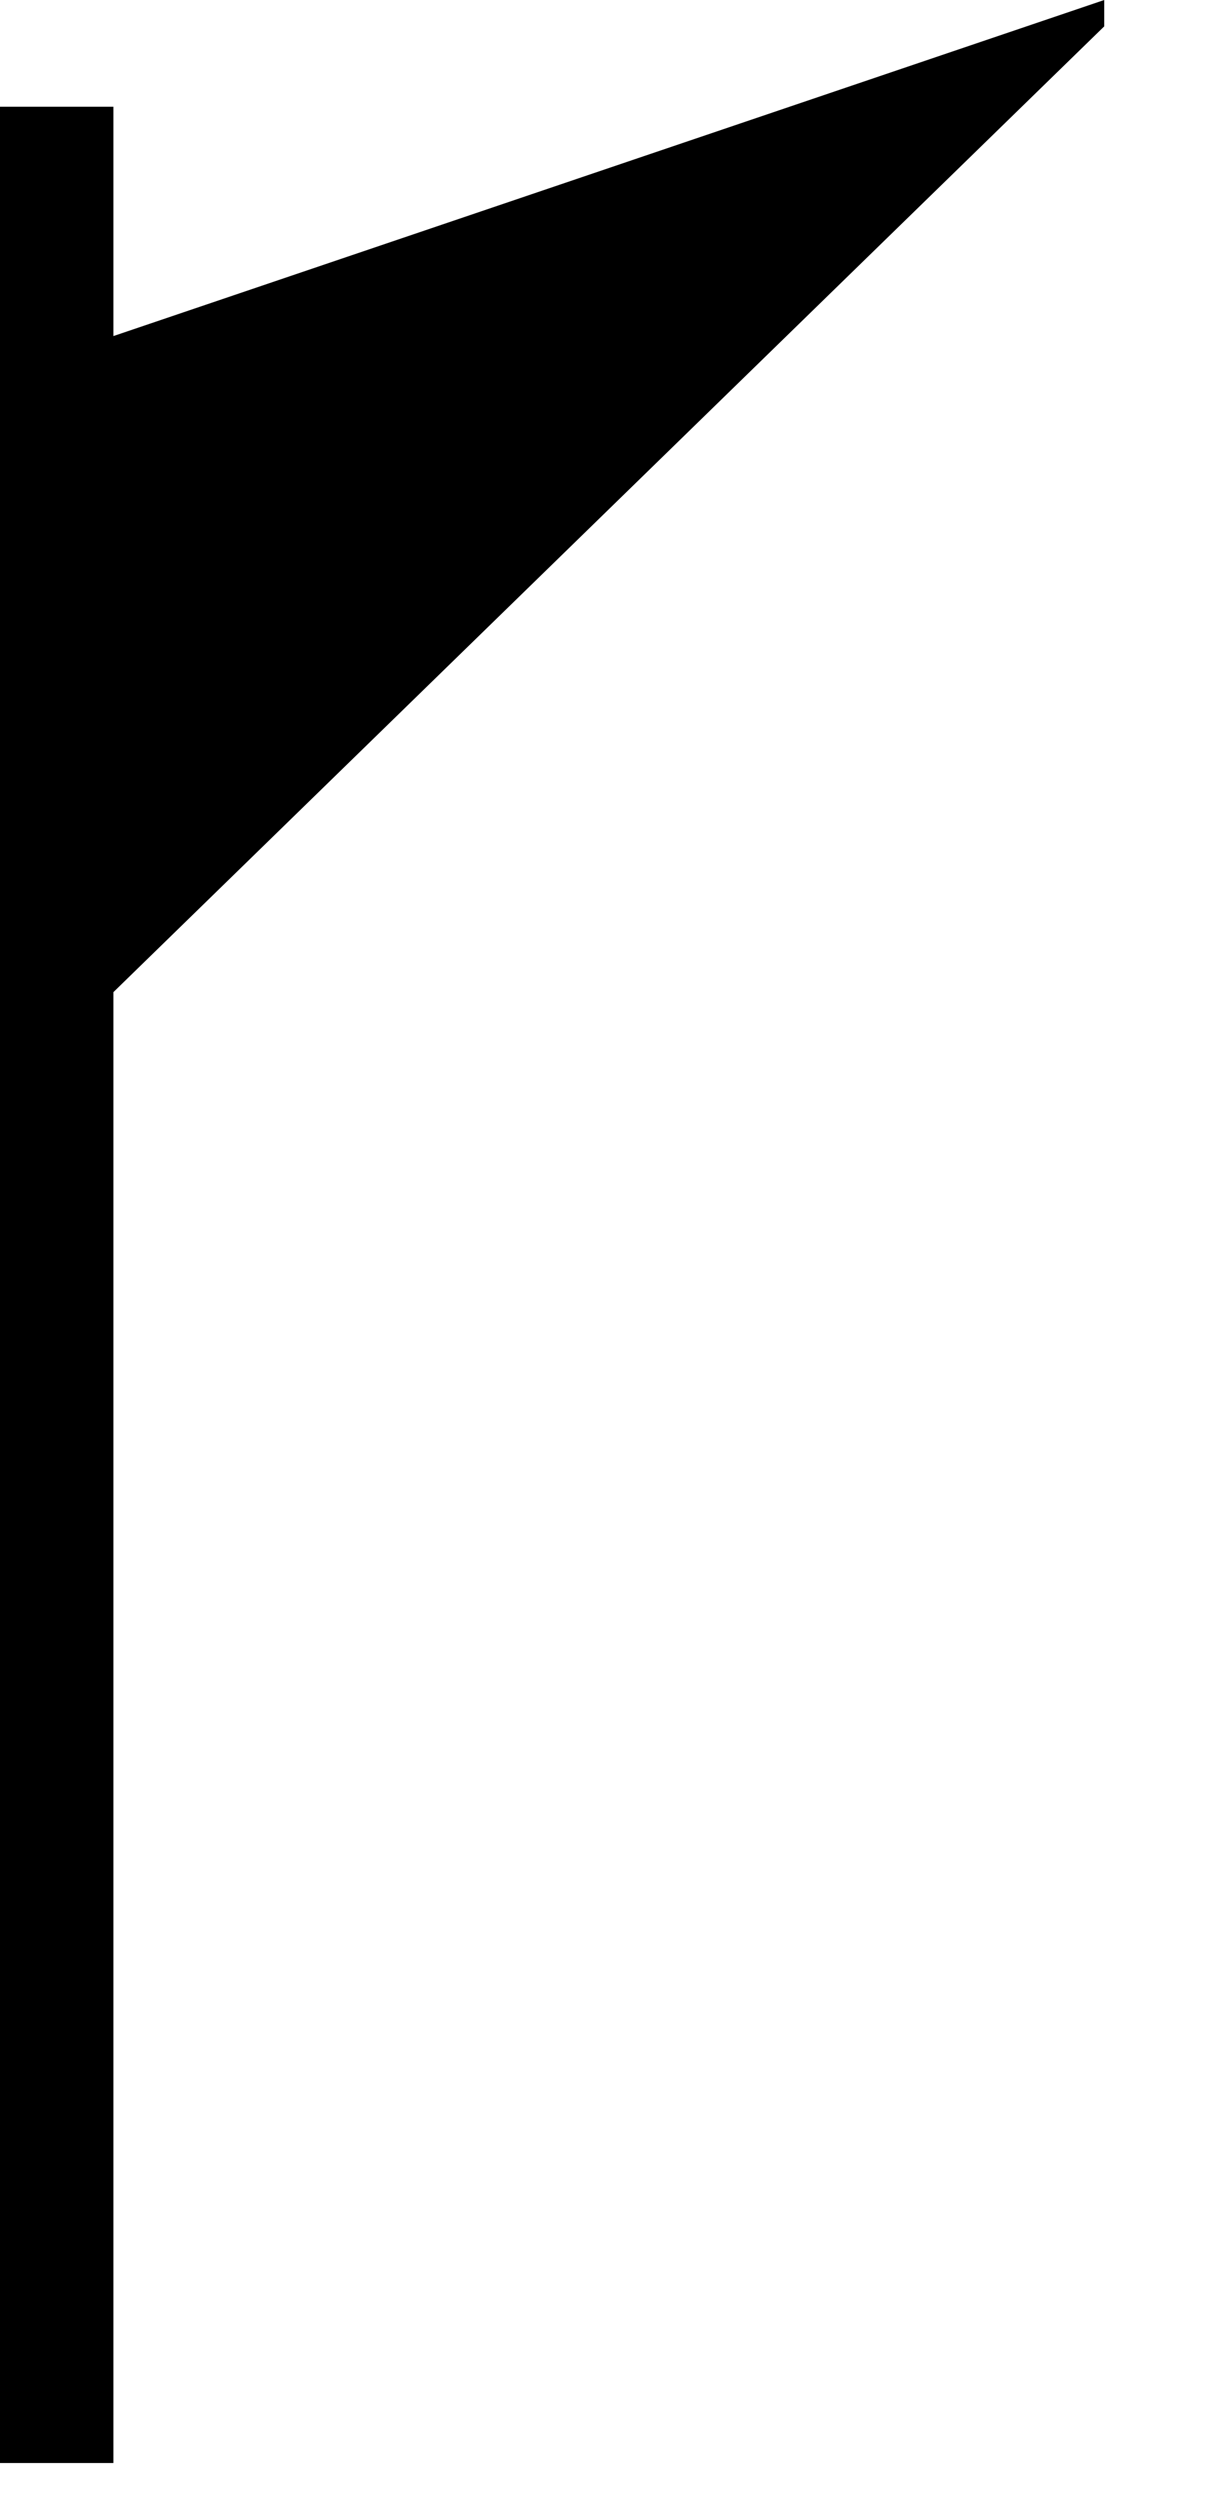 <?xml version="1.0" encoding="utf-8"?>
<!DOCTYPE svg PUBLIC "-//W3C//DTD SVG 1.1//EN" "http://www.w3.org/Graphics/SVG/1.1/DTD/svg11.dtd">
<svg width="17" height="35" xmlns:xlink="http://www.w3.org/1999/xlink" xmlns:xml="http://www.w3.org/XML/1998/namespace" version="1.1" xmlns="http://www.w3.org/2000/svg">
  <g transform="translate(8.5, 17.5)" id="ToCenterGroup">
    <g transform="translate(0, 0)" id="TranslateGroup">
      <g transform="scale(1)" id="ScaleGroup">
        <g transform="scale(1)" id="InversionGroup">
          <g transform="rotate(0, 0, 0)" id="RotateGroup">
            <g transform="translate(-8.5, -17.5)" id="ToOriginGroup">
              <rect x="0" y="0" width="17" height="35" id="RawSize" style="fill:none;" />
              <polygon points="15.463,0 1.588,4.705 1.588,1.494 0,1.494 0,34.482 1.588,34.482 1.588,13.89 15.463,0.369" />
            </g>
          </g>
        </g>
      </g>
    </g>
  </g>
</svg>